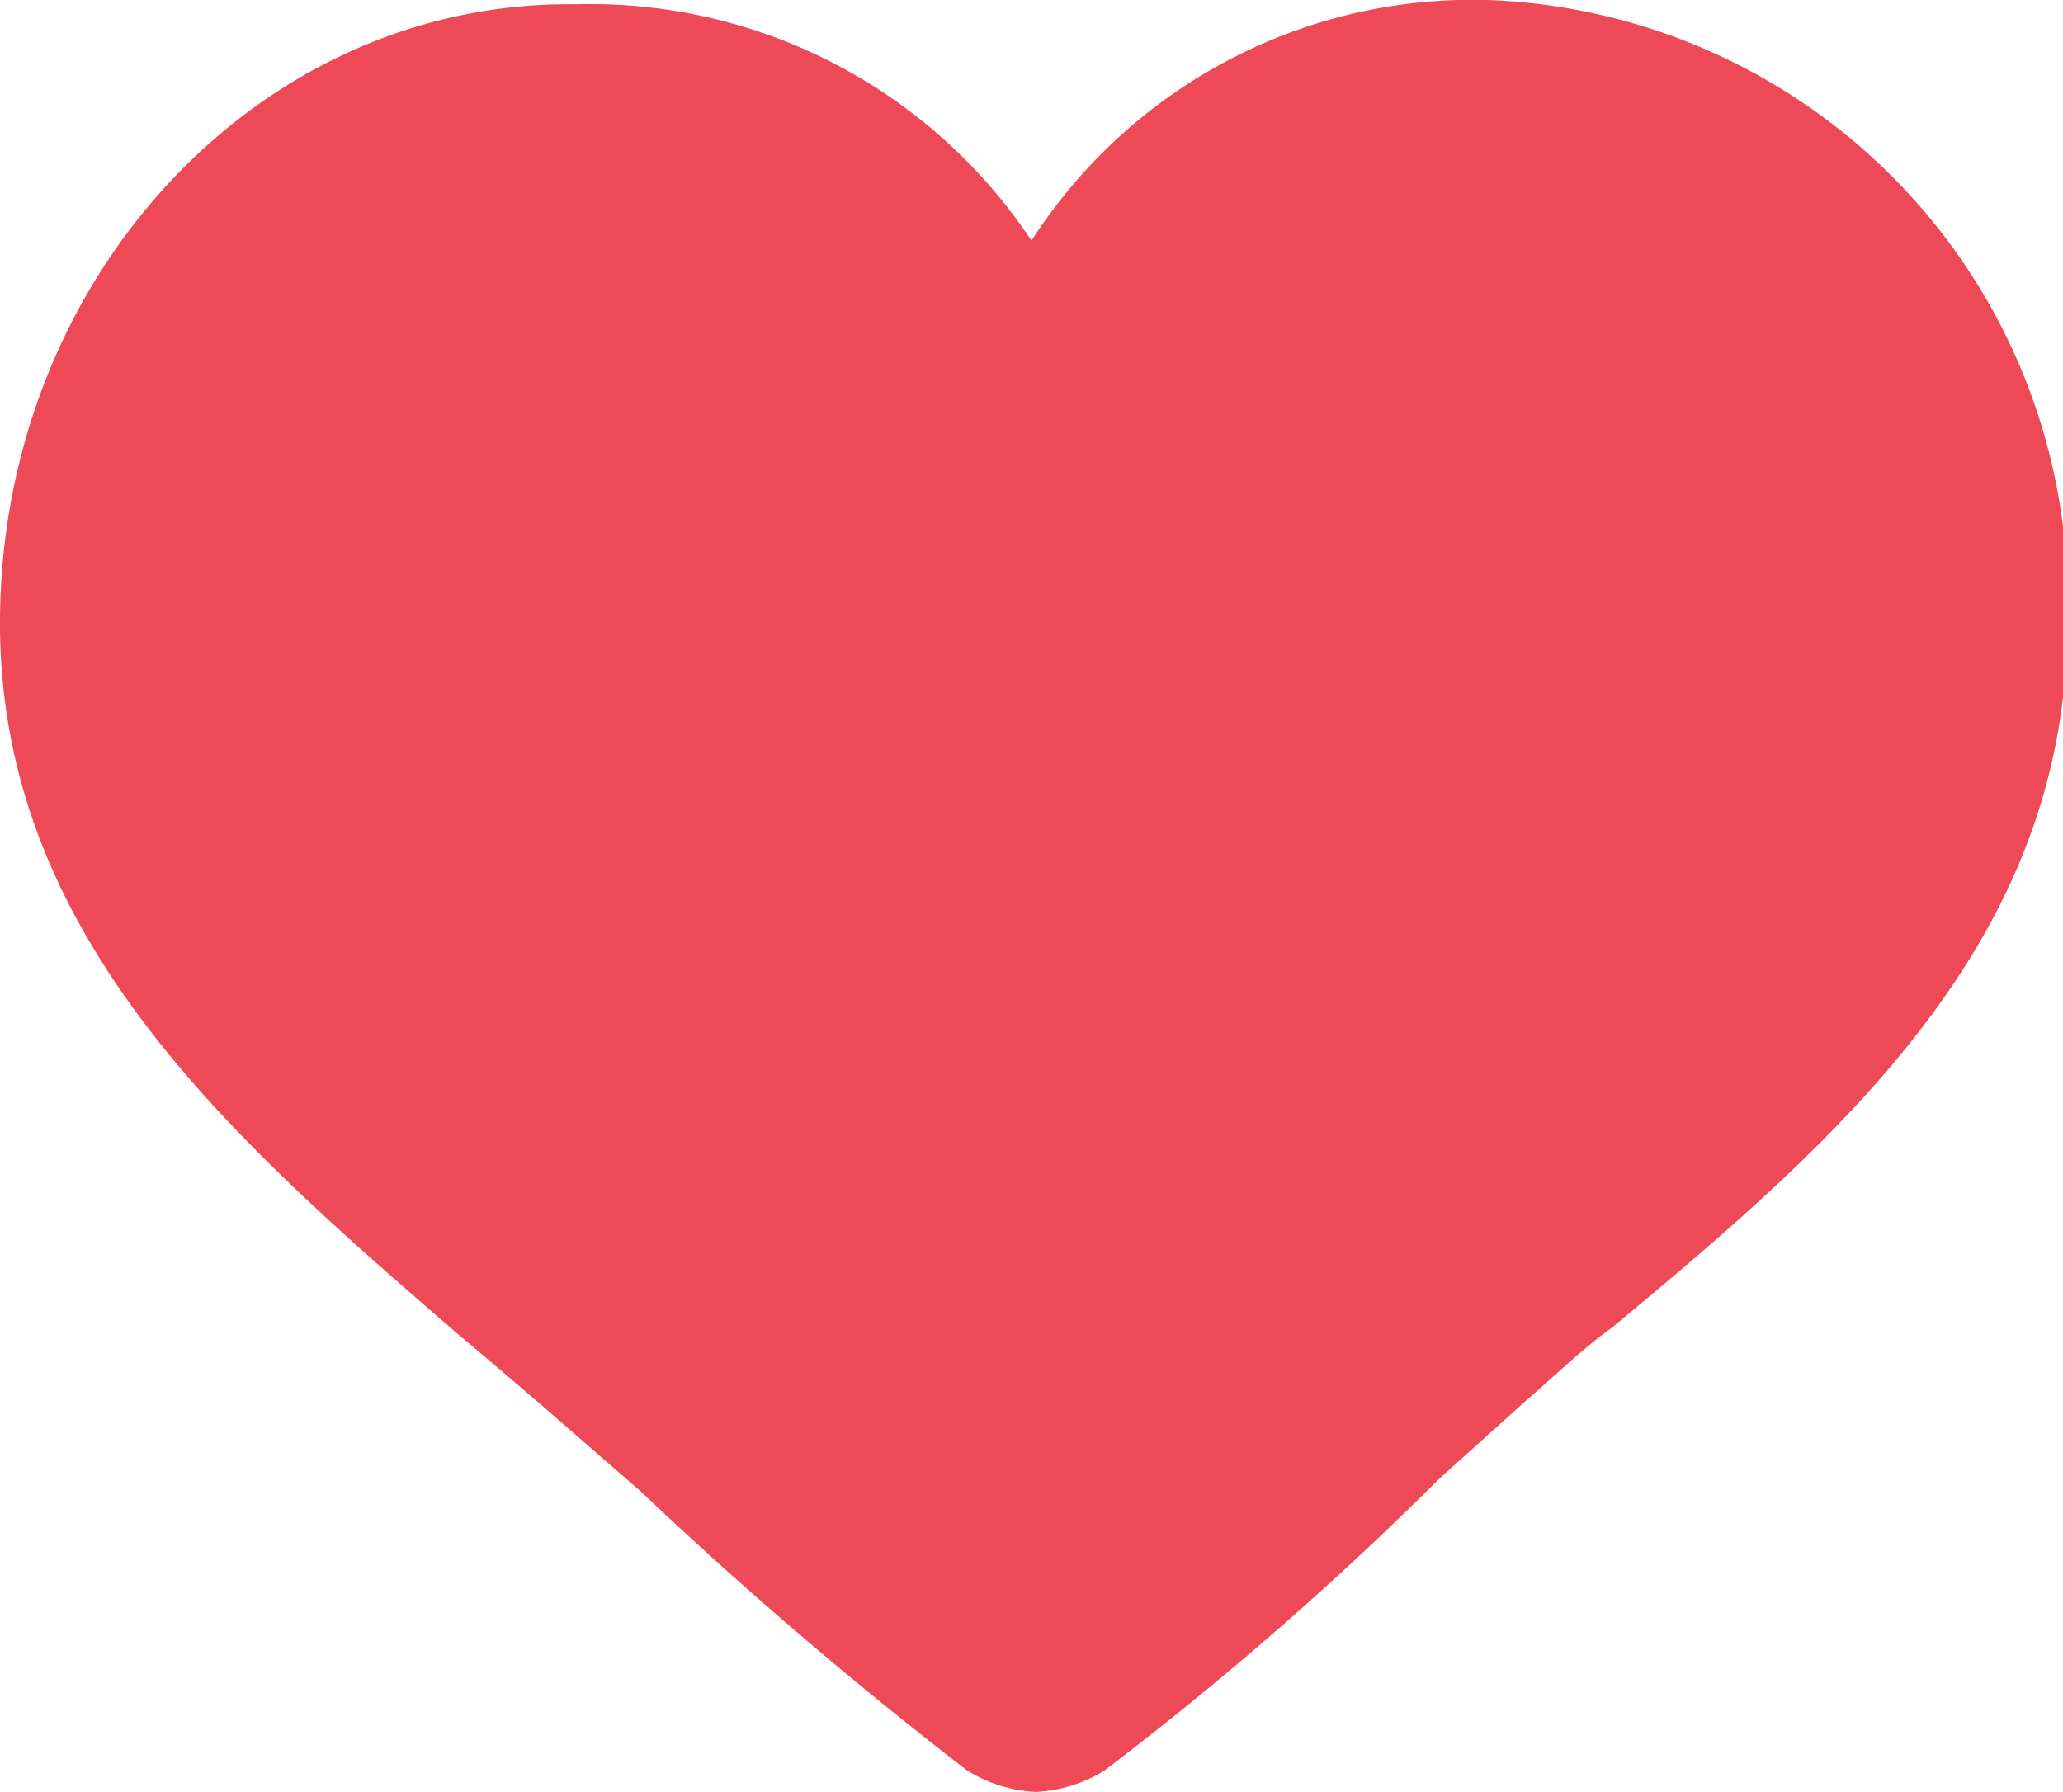 <svg xmlns="http://www.w3.org/2000/svg" viewBox="0 0 24 20.85">
	<defs>
		<style>
			.cls-1 {
				fill: #ed4956;
			}
		</style>
	</defs>
	<path class="cls-1" d="M17.3,0A6.1,6.1,0,0,0,12,2.8,6.16,6.16,0,0,0,6.7.05C3,0,0,3.25,0,7.25c0,3.65,2.7,6,5.3,8.25.3.25.65.55,1,.85l1.15,1a48.94,48.94,0,0,0,3.8,3.25,1.66,1.66,0,0,0,.8.25,1.66,1.66,0,0,0,.8-.25,38.5,38.5,0,0,0,3.9-3.4l1-.9c.35-.3.65-.6,1-.85,2.65-2.2,5.3-4.5,5.3-8.2A7,7,0,0,0,17.3,0Z" />
</svg>